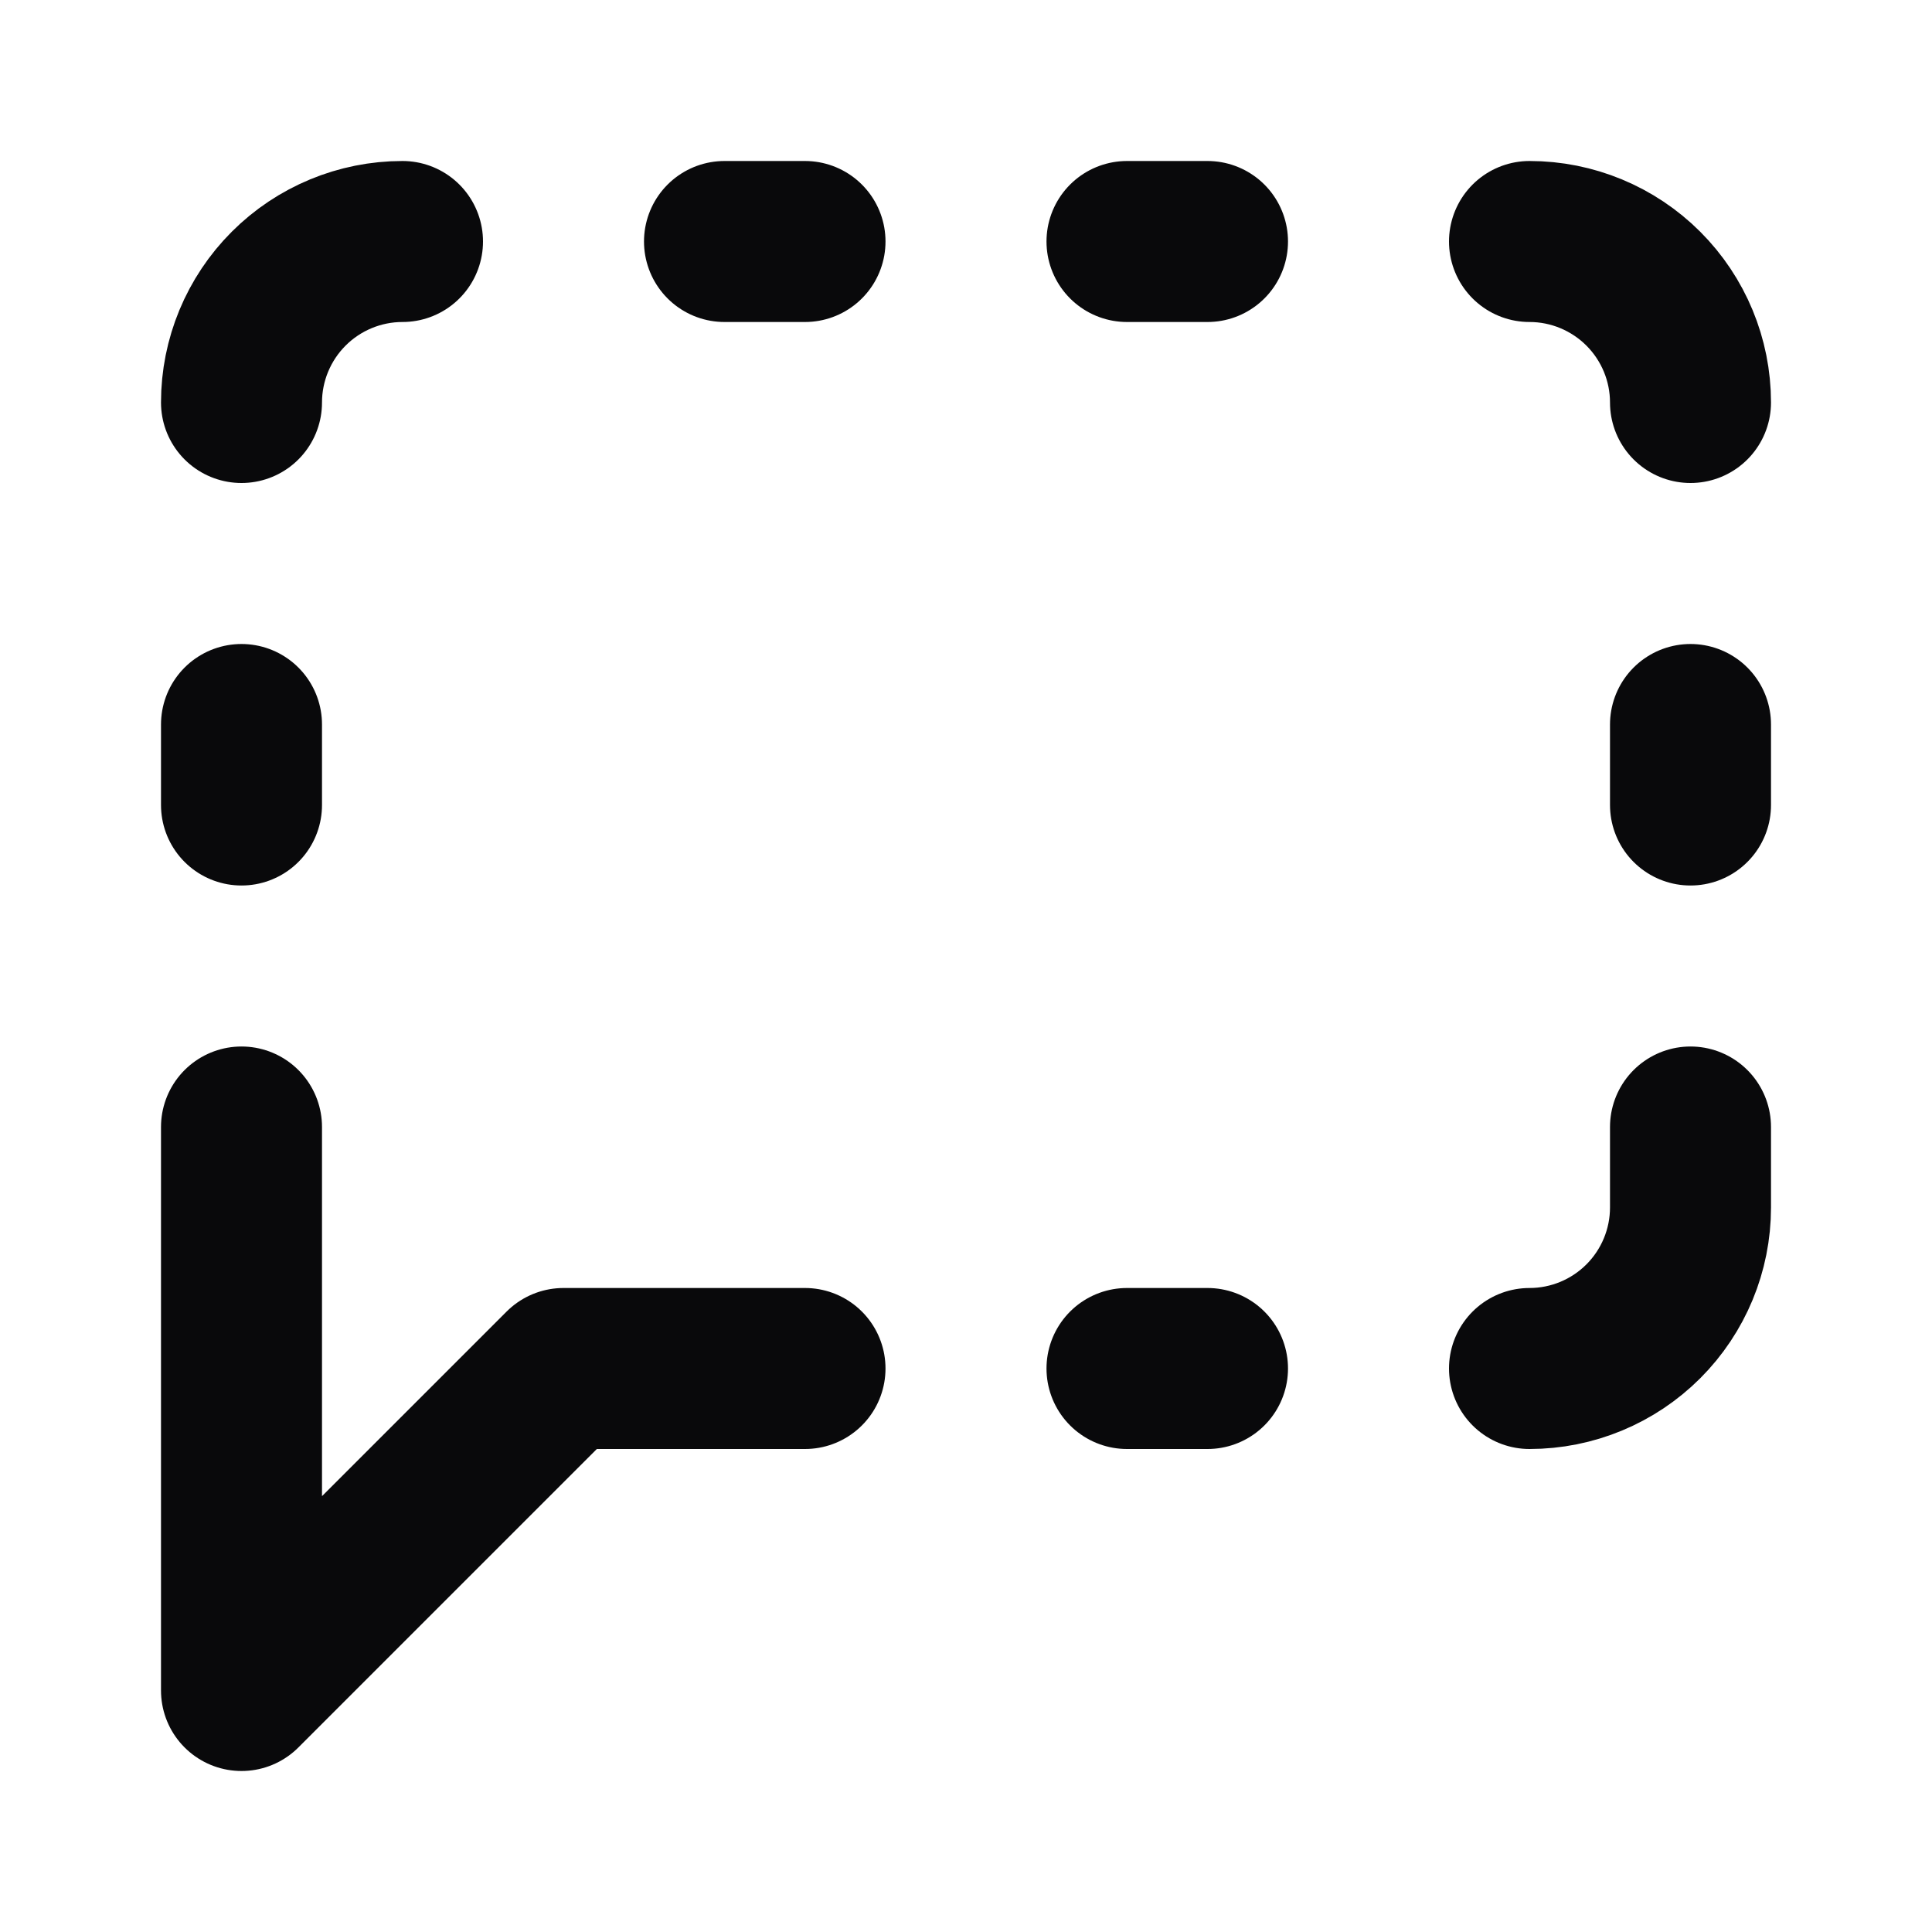 <svg width="24" height="24" viewBox="0 0 24 24" fill="none" xmlns="http://www.w3.org/2000/svg">
<path d="M10 17H7L3 21V14M14 17H15M14 3H15M19 3C19.53 3 20.039 3.211 20.414 3.586C20.789 3.961 21 4.47 21 5M21 14V15C21 15.53 20.789 16.039 20.414 16.414C20.039 16.789 19.53 17 19 17M21 9V10M3 9V10M5 3C4.47 3 3.961 3.211 3.586 3.586C3.211 3.961 3 4.47 3 5M9 3H10" stroke="#09090B" stroke-width="2" stroke-linecap="round" stroke-linejoin="round"/>
</svg>
